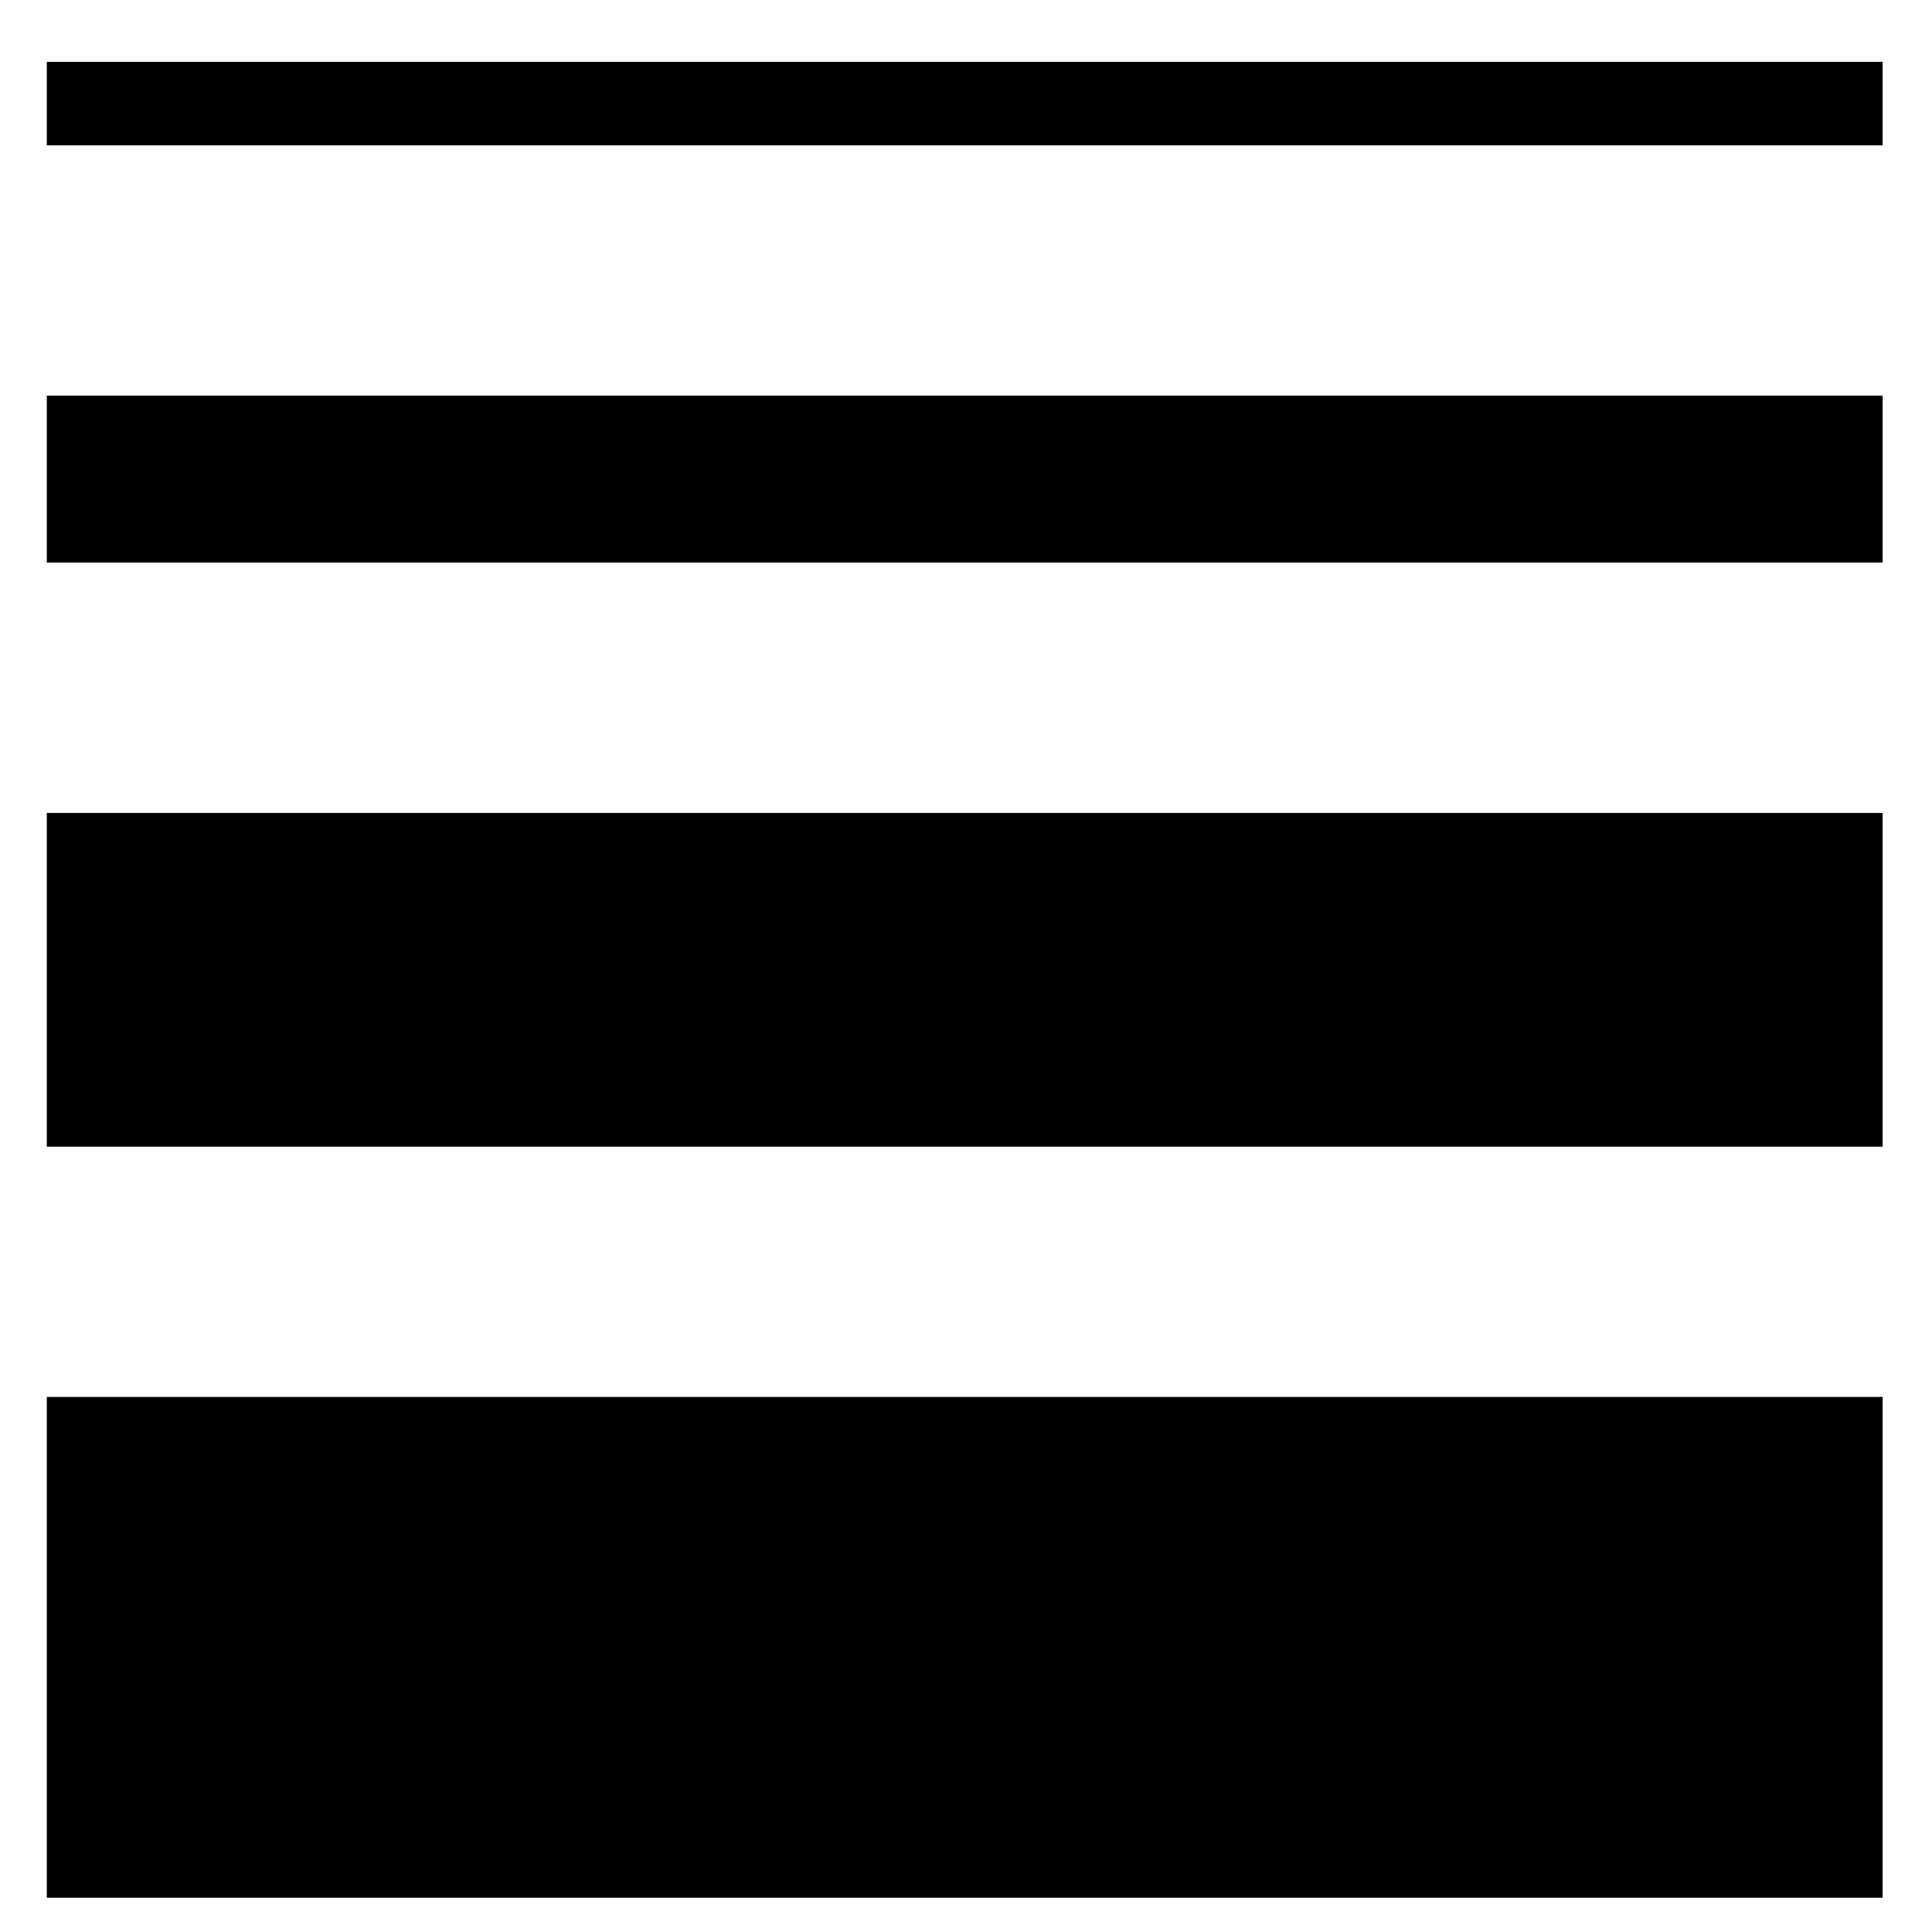 <?xml version="1.0" encoding="utf-8"?>
<!-- Generator: Adobe Illustrator 15.1.0, SVG Export Plug-In . SVG Version: 6.00 Build 0)  -->
<!DOCTYPE svg PUBLIC "-//W3C//DTD SVG 1.1//EN" "http://www.w3.org/Graphics/SVG/1.1/DTD/svg11.dtd">
<svg version="1.1" id="Layer_1" xmlns="http://www.w3.org/2000/svg" xmlns:xlink="http://www.w3.org/1999/xlink" x="0px" y="0px"
	 width="128px" height="128px" viewBox="0 0 128 128" enable-background="new 0 0 128 128" xml:space="preserve">
<g id="LINE_15_">
	<g id="XMLID_1_">
		<g>
			<rect x="3.1" y="4.1" width="121.63" height="5.53"/>
			<rect x="3.1" y="26.21" width="121.63" height="11.06"/>
			<rect x="3.1" y="53.86" width="121.63" height="22.11"/>
			<rect x="3.1" y="92.55" width="121.63" height="33.181"/>
		</g>
		<g>
		</g>
	</g>
</g>
</svg>
